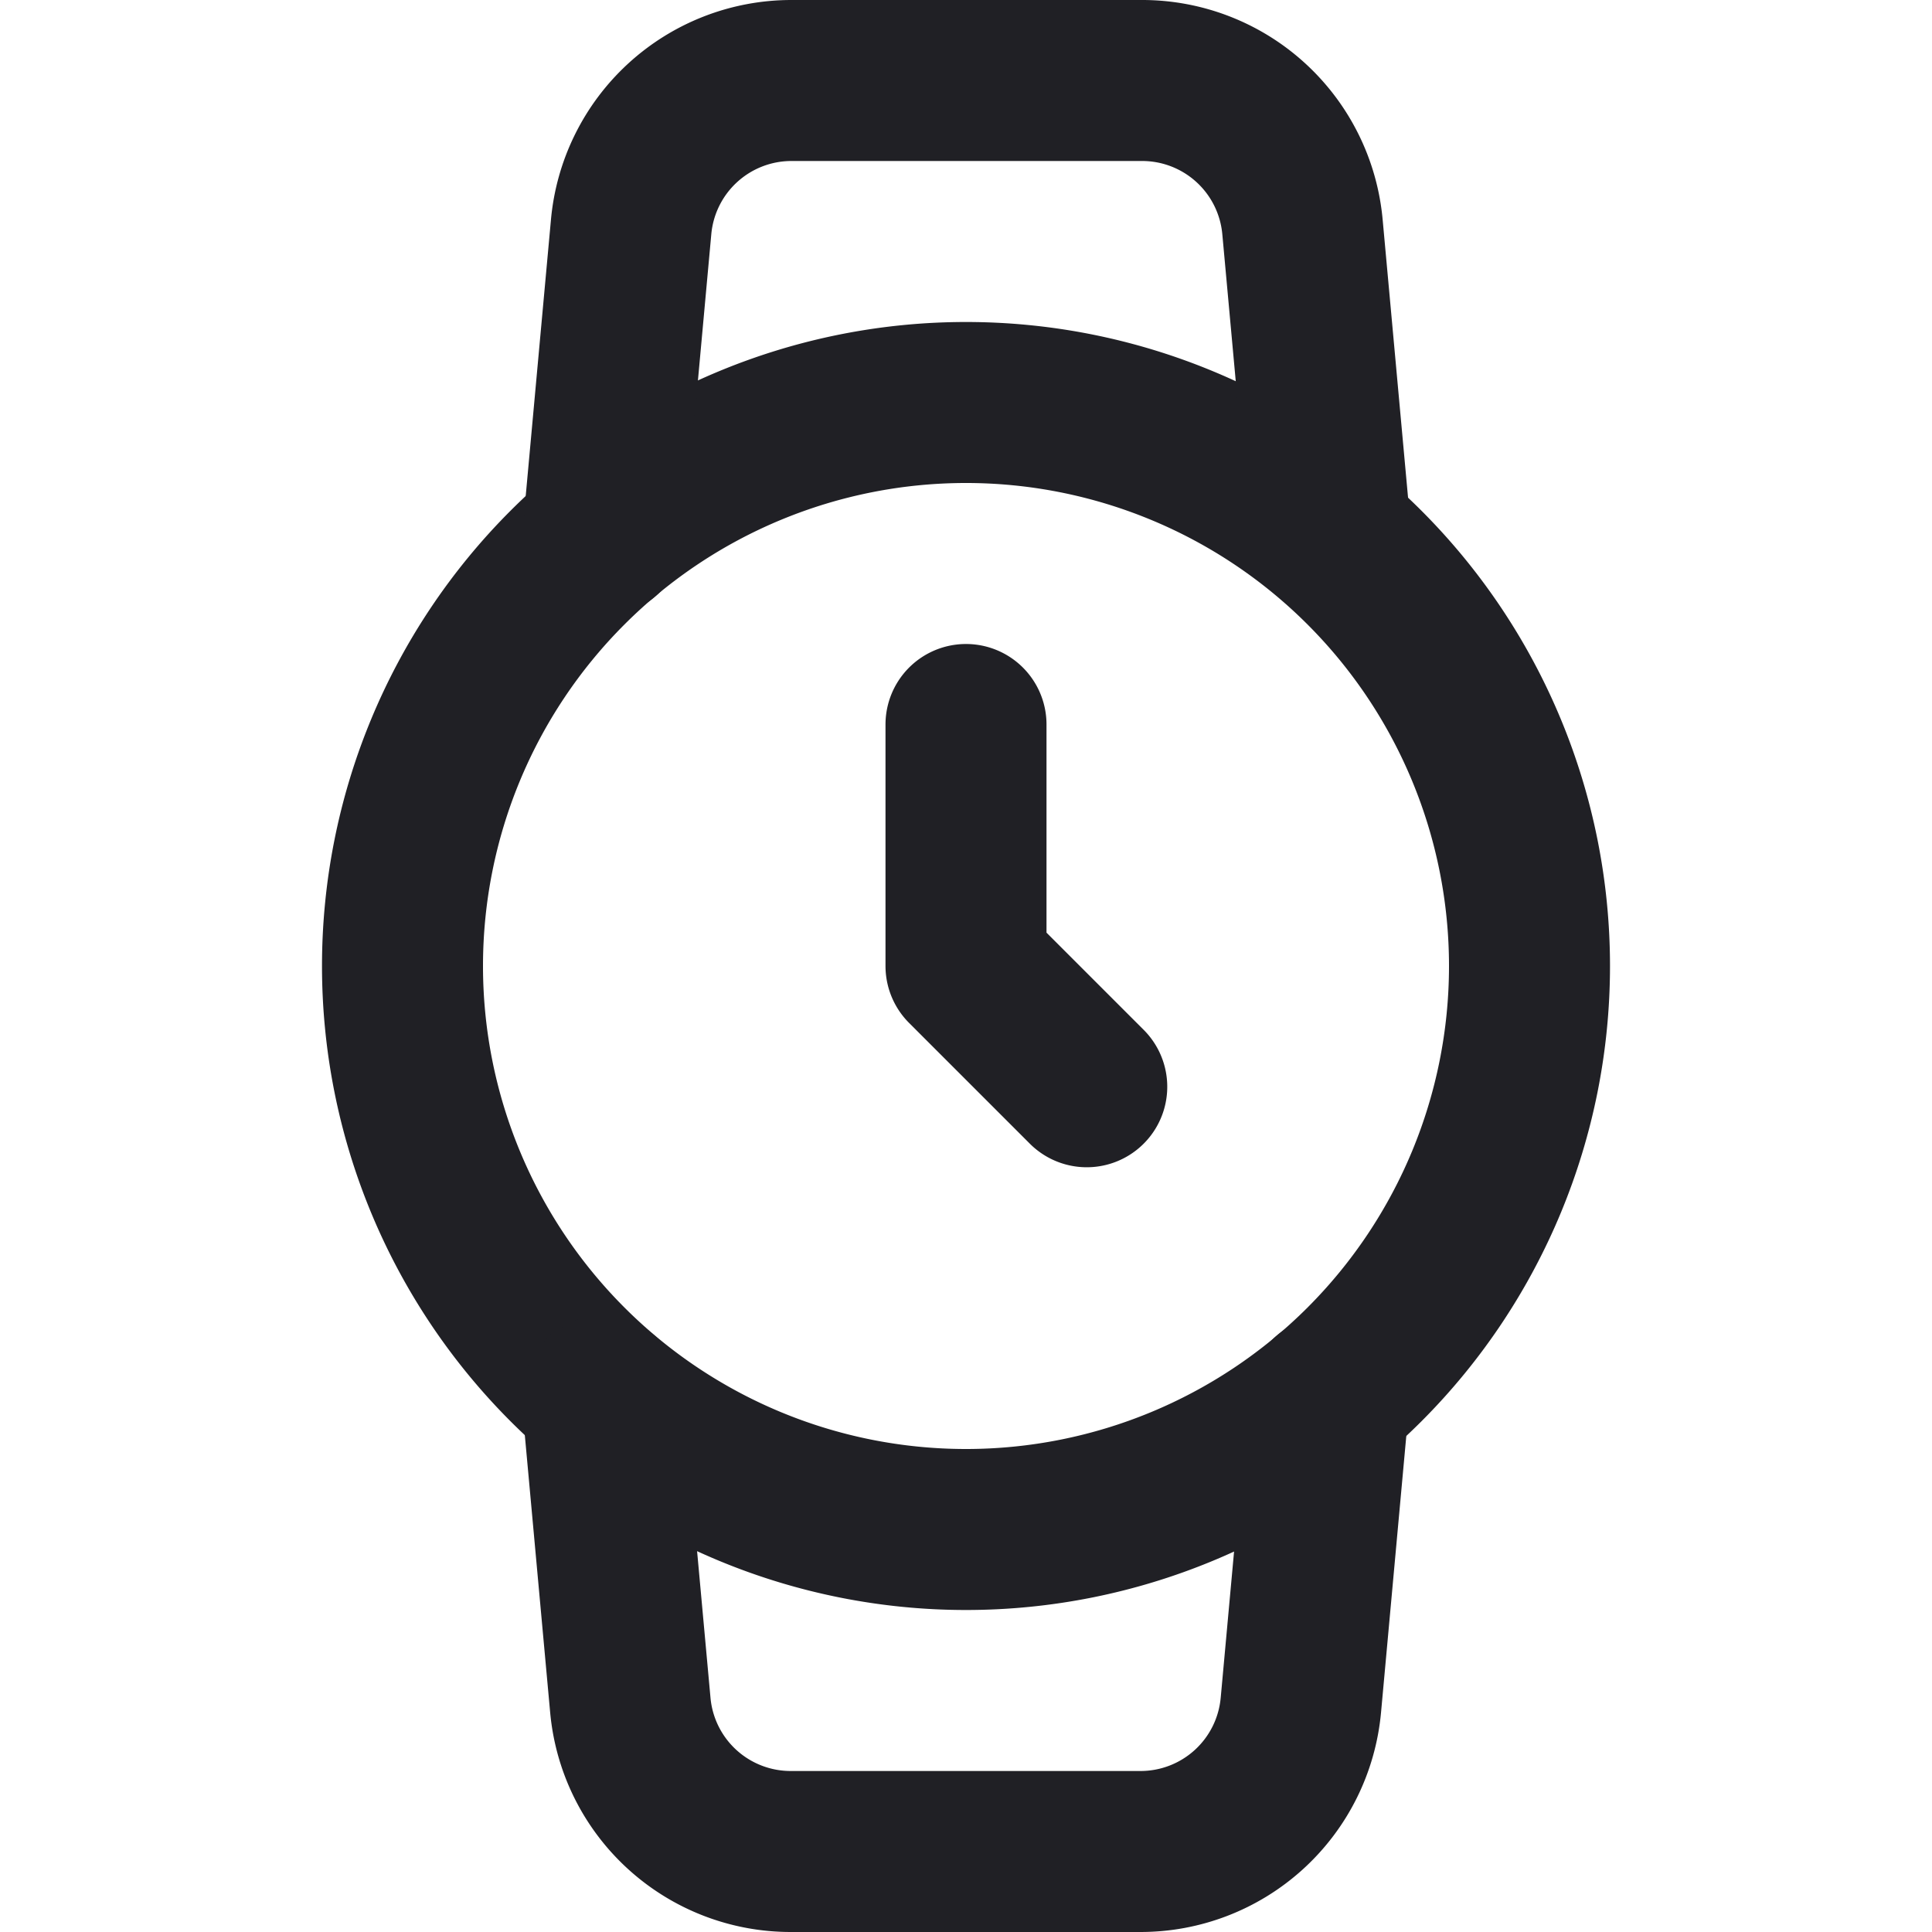 <svg xmlns="http://www.w3.org/2000/svg" width="24" height="24" fill="none" viewBox="0 0 24 24">
    <path stroke="#202025" stroke-linecap="round" stroke-linejoin="round" stroke-width="2" d="M12 19a7 7 0 1 0 0-14 7 7 0 0 0 0 14Z"/>
    <path stroke="#202025" stroke-linecap="round" stroke-linejoin="round" stroke-width="2" d="M12 9v3l1.5 1.5M16.51 17.35l-.35 3.83a2 2 0 0 1-2 1.82H9.83a2 2 0 0 1-2-1.82l-.35-3.83m.01-10.7.35-3.83A2 2 0 0 1 9.83 1h4.35a2 2 0 0 1 2 1.82l.35 3.83"/>
</svg>
